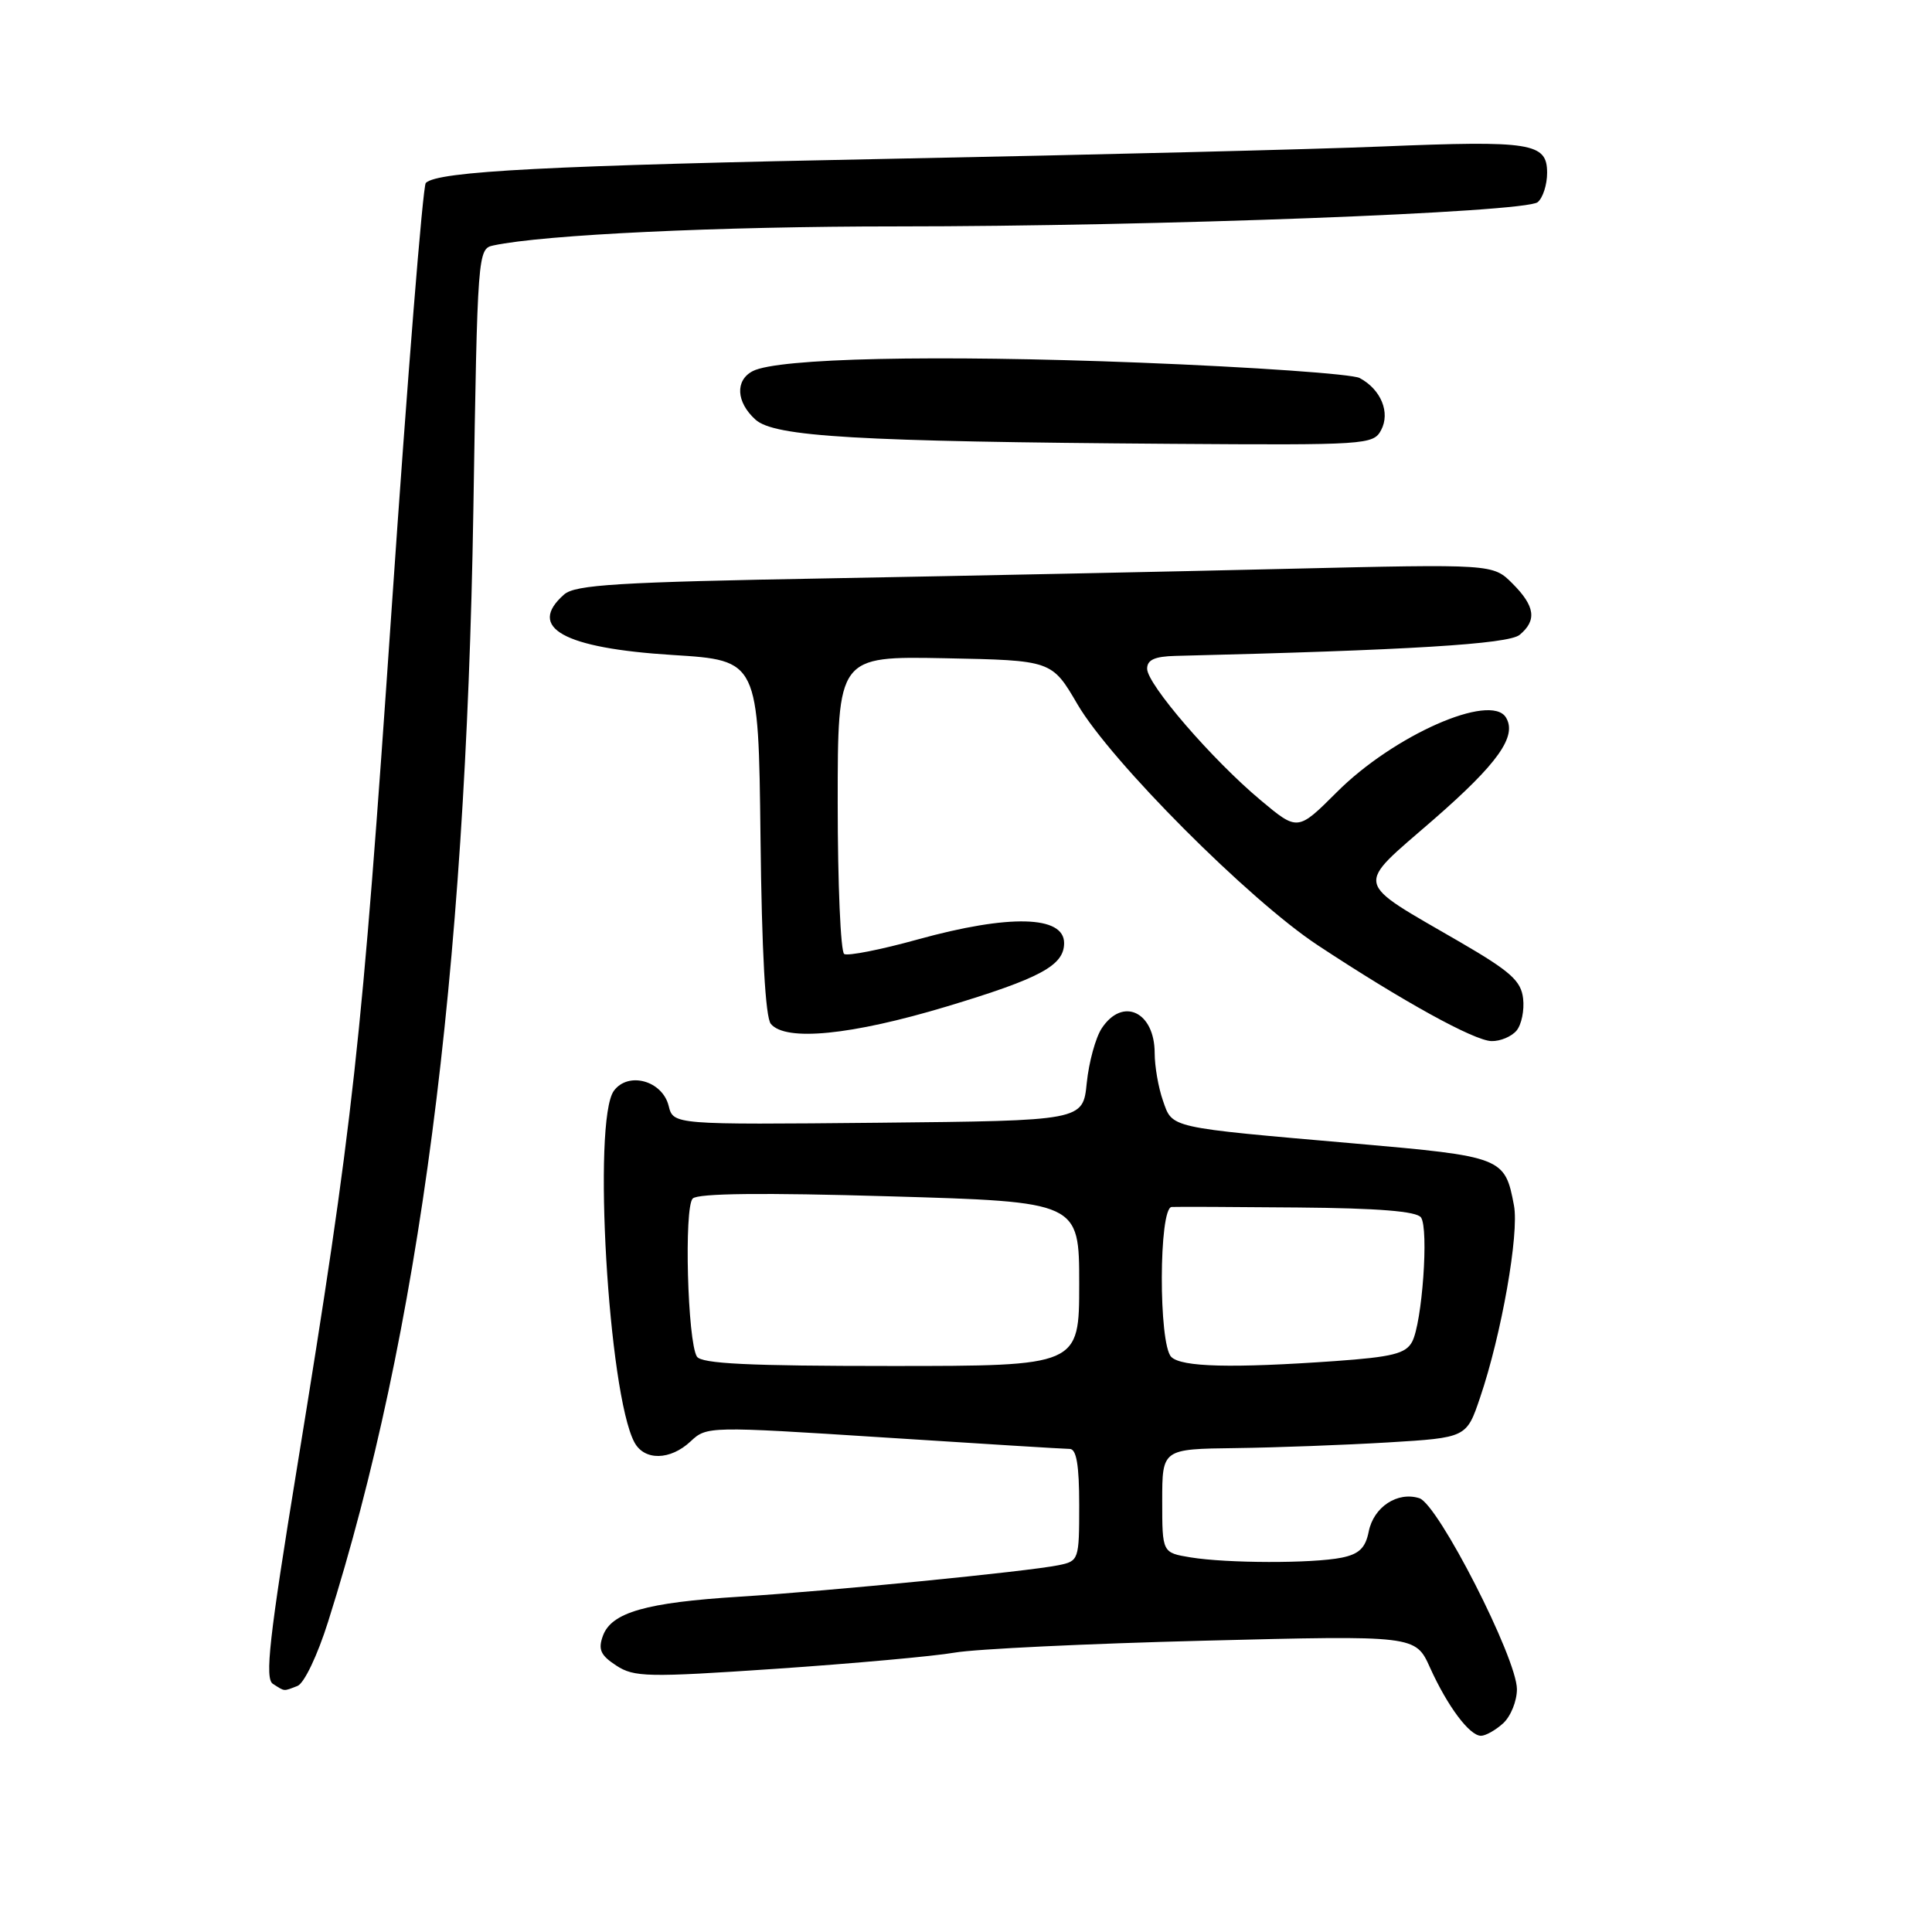 <?xml version="1.0" encoding="UTF-8" standalone="no"?>
<!DOCTYPE svg PUBLIC "-//W3C//DTD SVG 1.1//EN" "http://www.w3.org/Graphics/SVG/1.1/DTD/svg11.dtd" >
<svg xmlns="http://www.w3.org/2000/svg" xmlns:xlink="http://www.w3.org/1999/xlink" version="1.1" viewBox="0 0 256 256">
 <g >
 <path fill="currentColor"
d=" M 199.17 228.35 C 200.18 227.43 201.00 225.40 201.00 223.83 C 201.00 219.74 190.56 199.31 188.07 198.52 C 185.17 197.60 182.01 199.68 181.36 202.95 C 180.93 205.12 180.08 205.93 177.77 206.40 C 173.87 207.18 162.57 207.15 157.75 206.36 C 154.00 205.74 154.00 205.74 154.00 198.87 C 154.00 192.00 154.00 192.00 163.75 191.88 C 169.11 191.81 178.18 191.47 183.91 191.13 C 194.32 190.50 194.32 190.50 196.12 185.18 C 198.96 176.83 201.31 163.47 200.61 159.74 C 199.41 153.35 199.12 153.24 179.50 151.52 C 154.61 149.35 155.38 149.52 154.09 145.82 C 153.49 144.11 153.00 141.28 153.00 139.55 C 153.00 134.06 148.76 132.06 145.99 136.25 C 145.17 137.49 144.28 140.75 144.00 143.50 C 143.50 148.50 143.50 148.50 116.36 148.77 C 89.22 149.03 89.22 149.03 88.60 146.53 C 87.76 143.18 83.24 141.95 81.34 144.54 C 78.49 148.45 80.60 184.64 84.06 191.11 C 85.38 193.58 88.82 193.52 91.52 190.98 C 93.64 188.99 93.92 188.98 117.08 190.47 C 129.96 191.30 141.06 191.99 141.75 191.99 C 142.64 192.00 143.00 194.16 143.00 199.42 C 143.00 206.71 142.95 206.85 140.25 207.40 C 136.12 208.24 109.93 210.82 98.00 211.57 C 85.61 212.34 81.02 213.65 79.89 216.75 C 79.23 218.56 79.57 219.33 81.65 220.69 C 84.02 222.24 85.75 222.28 102.87 221.12 C 113.11 220.42 123.75 219.46 126.50 218.98 C 129.25 218.50 144.11 217.79 159.53 217.40 C 187.56 216.69 187.56 216.69 189.49 220.98 C 191.80 226.09 194.72 230.00 196.24 230.00 C 196.85 230.00 198.17 229.26 199.17 228.35 Z  M 39.41 223.40 C 40.30 223.06 42.07 219.35 43.48 214.87 C 55.59 176.55 61.71 129.67 62.72 67.73 C 63.27 33.38 63.30 32.96 65.39 32.52 C 72.08 31.09 95.28 30.00 118.79 30.00 C 153.14 30.00 202.10 28.15 203.75 26.79 C 204.44 26.22 205.00 24.47 205.00 22.90 C 205.00 18.92 202.94 18.60 183.14 19.41 C 173.99 19.79 144.90 20.51 118.50 21.03 C 72.60 21.93 57.98 22.69 56.42 24.24 C 56.03 24.64 53.99 50.05 51.89 80.73 C 47.90 138.87 46.85 148.41 39.37 194.39 C 35.66 217.13 35.07 222.43 36.16 223.12 C 37.78 224.15 37.51 224.13 39.41 223.40 Z  M 200.95 136.56 C 201.61 135.77 202.00 133.86 201.82 132.31 C 201.55 129.97 200.16 128.72 193.50 124.85 C 179.16 116.52 179.43 117.75 189.96 108.59 C 198.50 101.15 201.06 97.53 199.54 95.06 C 197.50 91.77 184.65 97.44 177.15 104.95 C 171.95 110.14 171.95 110.14 167.04 106.03 C 160.64 100.68 152.00 90.67 152.00 88.61 C 152.00 87.43 153.00 86.98 155.75 86.91 C 186.60 86.16 199.88 85.35 201.36 84.12 C 203.67 82.20 203.41 80.32 200.41 77.32 C 197.82 74.73 197.82 74.73 170.66 75.37 C 155.72 75.73 128.43 76.29 110.00 76.63 C 81.86 77.13 76.22 77.48 74.75 78.77 C 69.76 83.16 74.66 85.89 89.14 86.79 C 100.50 87.50 100.50 87.50 100.77 110.92 C 100.94 126.15 101.42 134.81 102.14 135.67 C 104.10 138.03 112.80 137.17 125.43 133.37 C 137.88 129.62 141.00 127.93 141.00 124.96 C 141.00 121.31 133.73 121.13 121.61 124.48 C 116.72 125.84 112.33 126.70 111.86 126.41 C 111.39 126.12 111.00 117.12 111.00 106.41 C 111.00 86.95 111.00 86.95 125.19 87.22 C 139.37 87.50 139.37 87.50 142.77 93.32 C 147.18 100.87 165.51 119.25 174.61 125.25 C 185.89 132.69 195.32 137.89 197.63 137.95 C 198.80 137.98 200.29 137.35 200.95 136.56 Z  M 183.00 57.00 C 184.25 54.67 182.99 51.60 180.16 50.09 C 179.17 49.56 166.05 48.64 151.01 48.05 C 123.86 46.99 103.11 47.45 99.75 49.17 C 97.39 50.39 97.54 53.28 100.10 55.60 C 102.61 57.87 113.44 58.51 155.21 58.81 C 181.01 58.99 181.97 58.93 183.00 57.00 Z  M 92.34 179.75 C 91.10 177.73 90.62 159.98 91.79 158.81 C 92.48 158.12 101.03 158.02 117.91 158.52 C 143.00 159.25 143.00 159.25 143.00 170.13 C 143.00 181.00 143.00 181.00 118.06 181.00 C 99.19 181.00 92.93 180.70 92.34 179.75 Z  M 155.20 179.80 C 153.50 178.10 153.54 160.03 155.25 159.93 C 155.94 159.89 163.47 159.92 171.98 160.00 C 182.64 160.09 187.72 160.50 188.29 161.32 C 189.34 162.83 188.45 175.29 187.11 177.80 C 186.27 179.36 184.50 179.81 176.89 180.35 C 163.26 181.31 156.55 181.15 155.20 179.80 Z "/>
</g>
</svg>